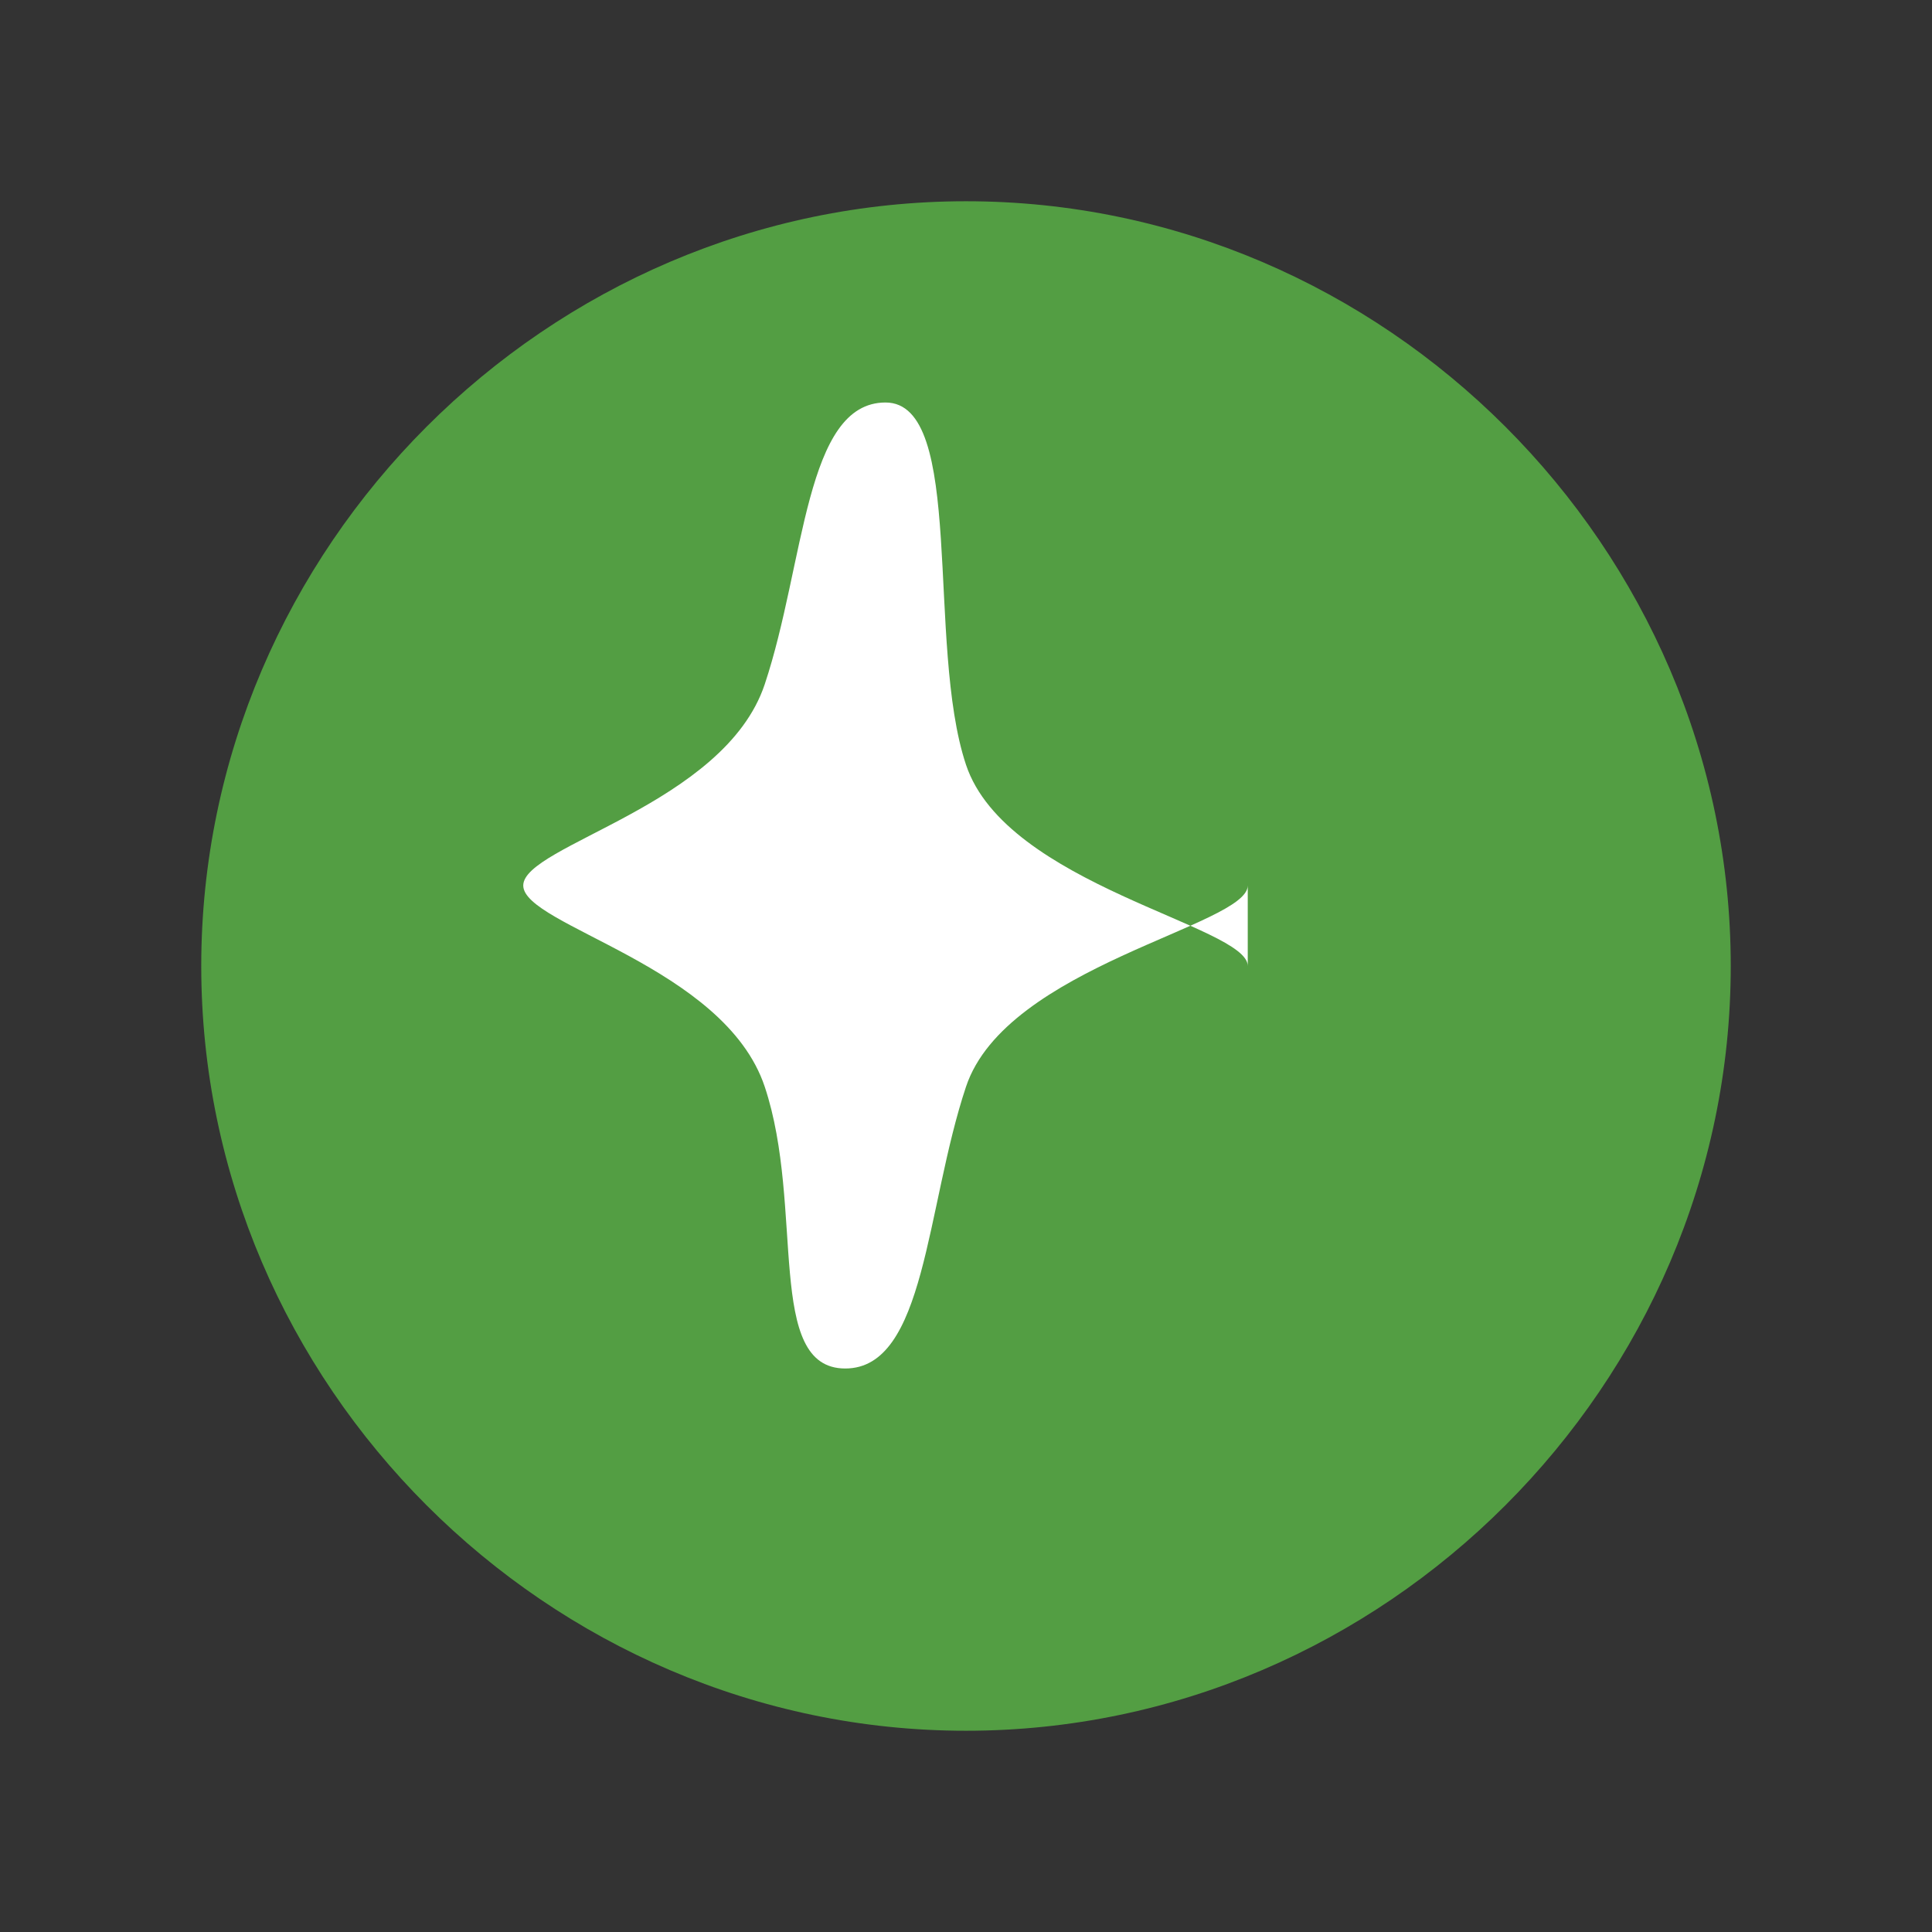 <svg xmlns="http://www.w3.org/2000/svg" viewBox="0 0 24 24" width="24" height="24">
  <rect x="0" y="0" width="24" height="24" fill="#333333" stroke="none"/>
  <path d="M12 21.5c-5.2 0-9.5-4.3-9.5-9.5S6.8 2.5 12 2.5s9.5 4.3 9.5 9.5-4.3 9.5-9.5 9.5z" fill="#539E43"/>
  <path d="M15.5 12c0-.5-3-1-3.5-2.5C11.5 8 12 5 11 5c-1 0-1 2-1.5 3.5-.5 1.5-3 2-3 2.5s2.5 1 3 2.5c.5 1.5 0 3.5 1 3.5s1-2 1.5-3.5c.5-1.5 3.5-2 3.5-2.5z" fill="#FFFFFF"/>
</svg>
